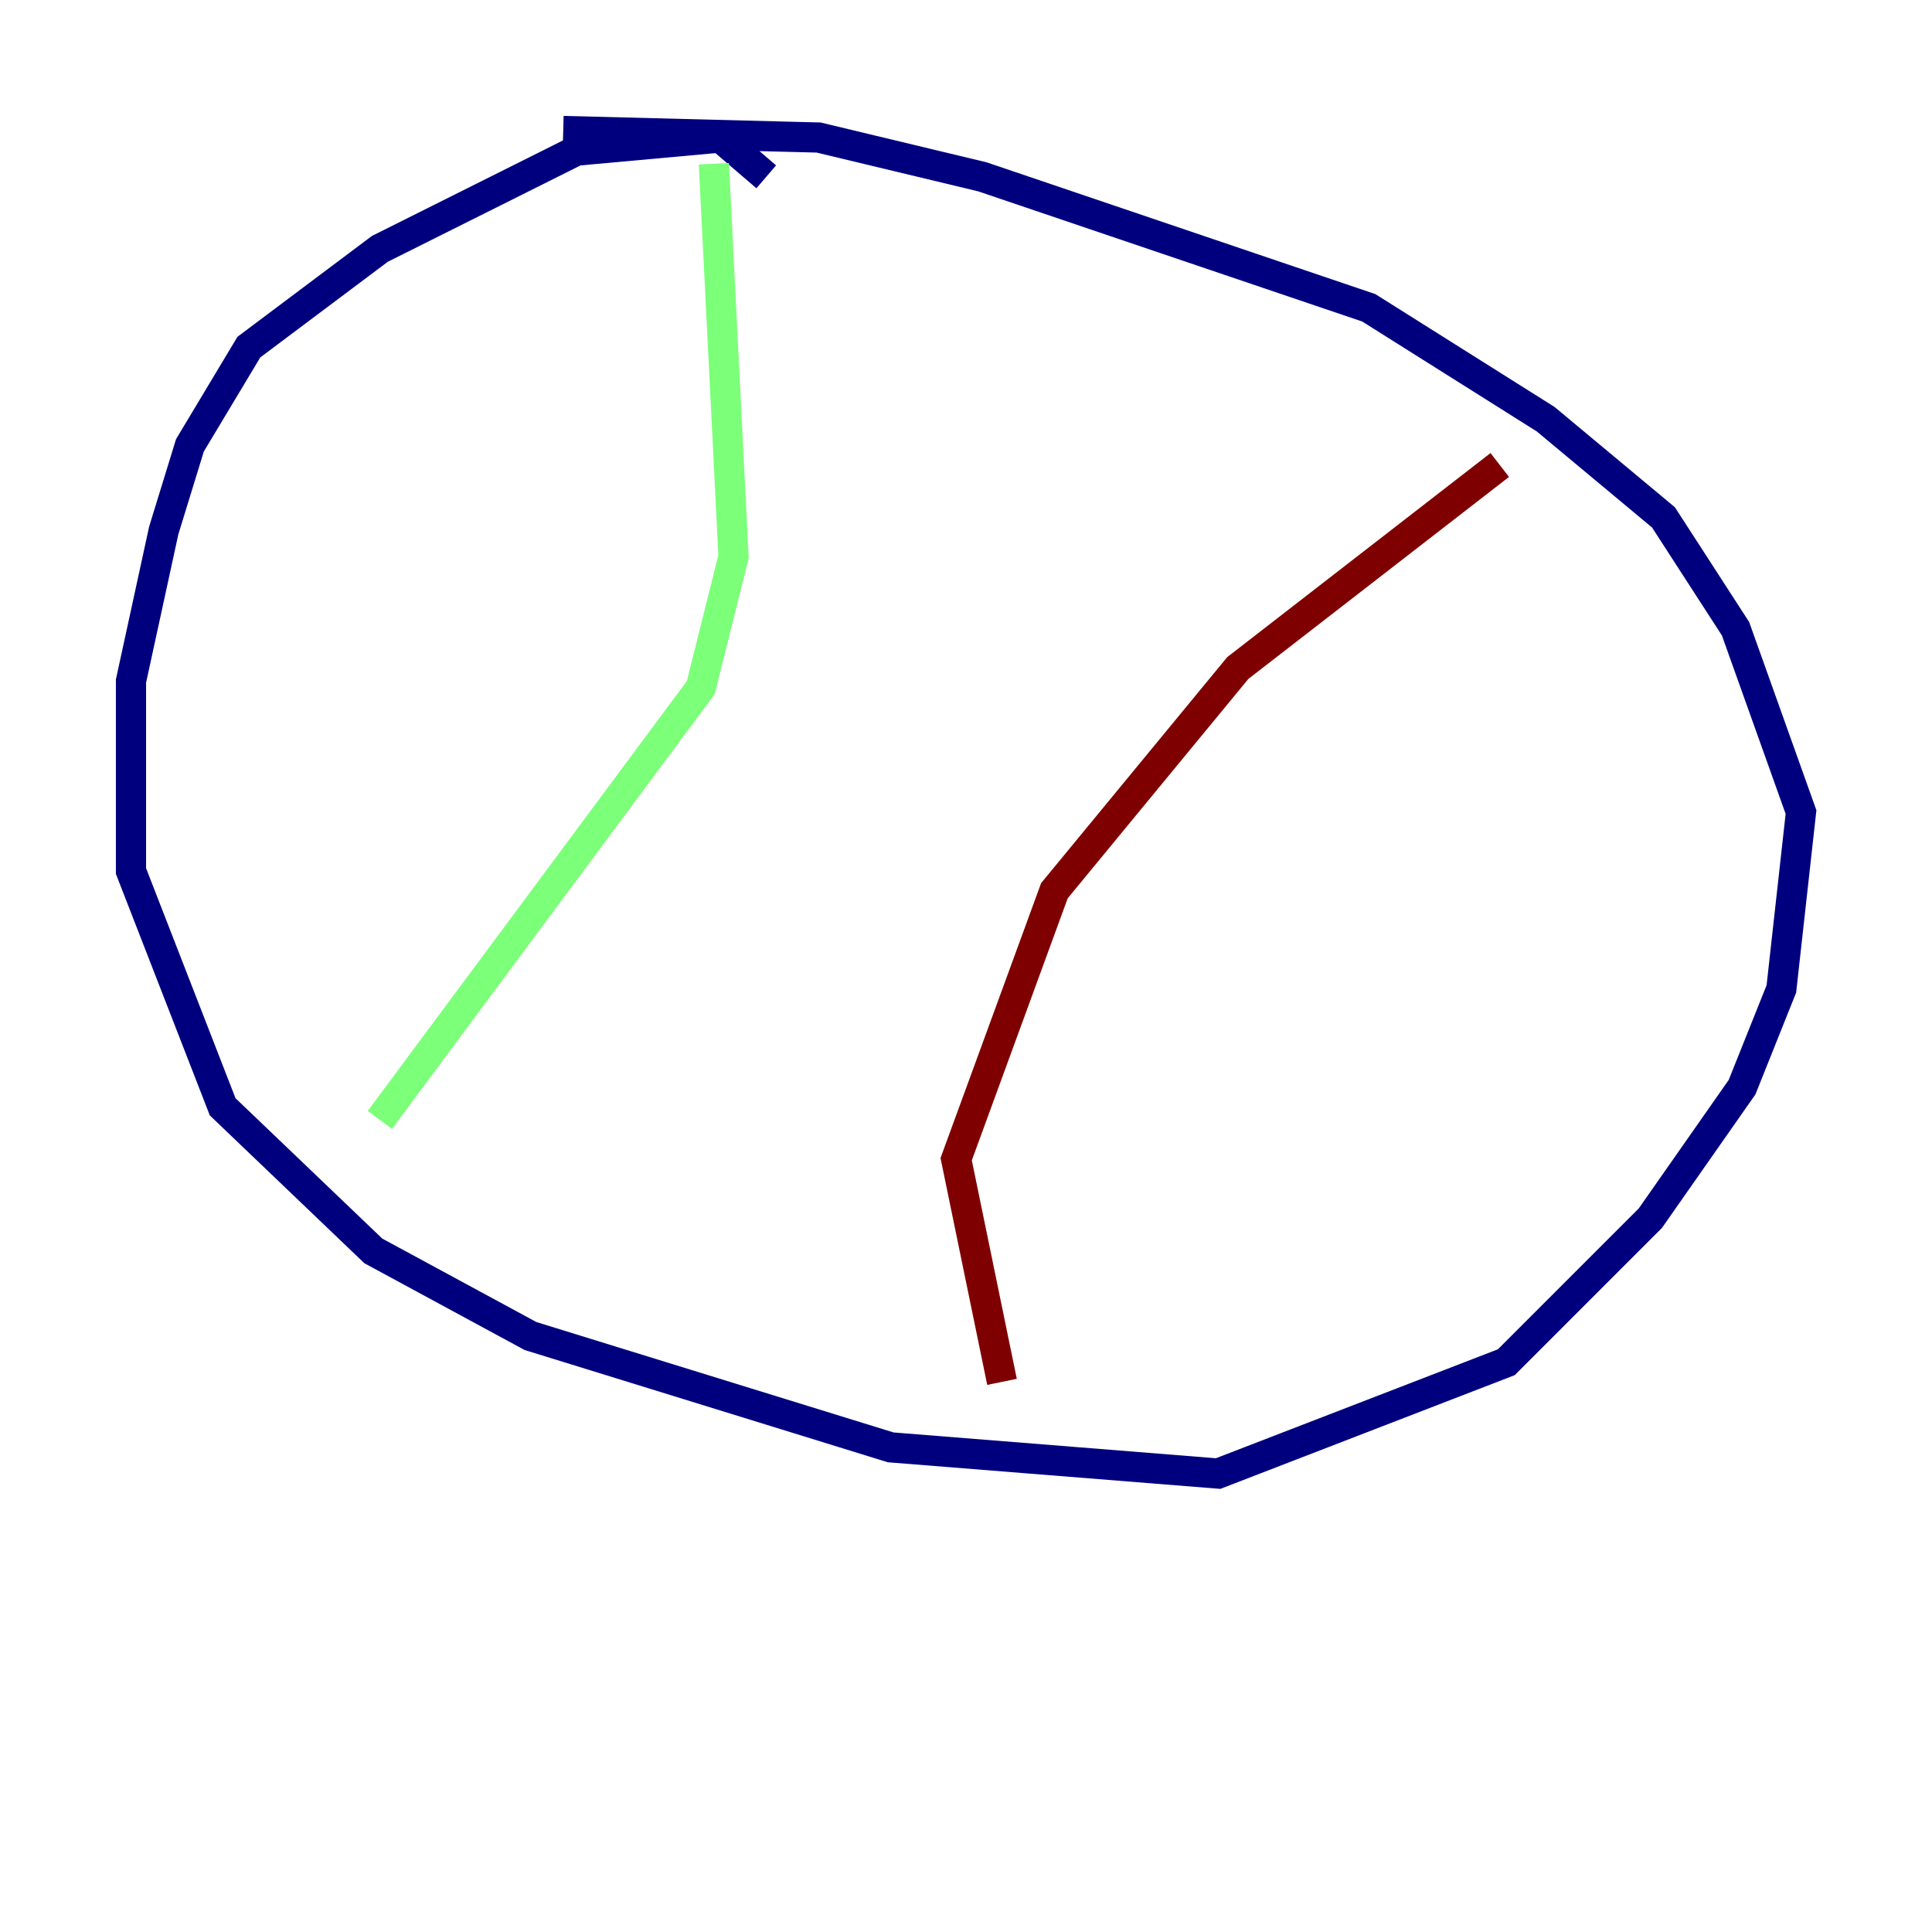 <?xml version="1.0" encoding="utf-8" ?>
<svg baseProfile="tiny" height="128" version="1.2" viewBox="0,0,128,128" width="128" xmlns="http://www.w3.org/2000/svg" xmlns:ev="http://www.w3.org/2001/xml-events" xmlns:xlink="http://www.w3.org/1999/xlink"><defs /><polyline fill="none" points="50.766,11.715 47.729,9.112 38.183,9.98 25.166,16.488 16.488,22.997 12.583,29.505 10.848,35.146 8.678,45.125 8.678,57.709 14.752,73.329 24.732,82.875 35.146,88.515 59.01,95.891 80.705,97.627 99.797,90.251 109.342,80.705 115.417,72.027 118.02,65.519 119.322,53.803 114.983,41.654 110.21,34.278 102.4,27.77 90.685,20.393 65.085,11.715 54.237,9.112 37.315,8.678" stroke="#00007f" stroke-width="2" /><polyline fill="none" points="47.295,10.848 48.597,36.881 46.427,45.559 25.166,74.197" stroke="#7cff79" stroke-width="2" /><polyline fill="none" points="99.363,30.807 82.007,44.258 69.858,59.01 63.349,76.8 66.386,91.552" stroke="#7f0000" stroke-width="2" /></svg>